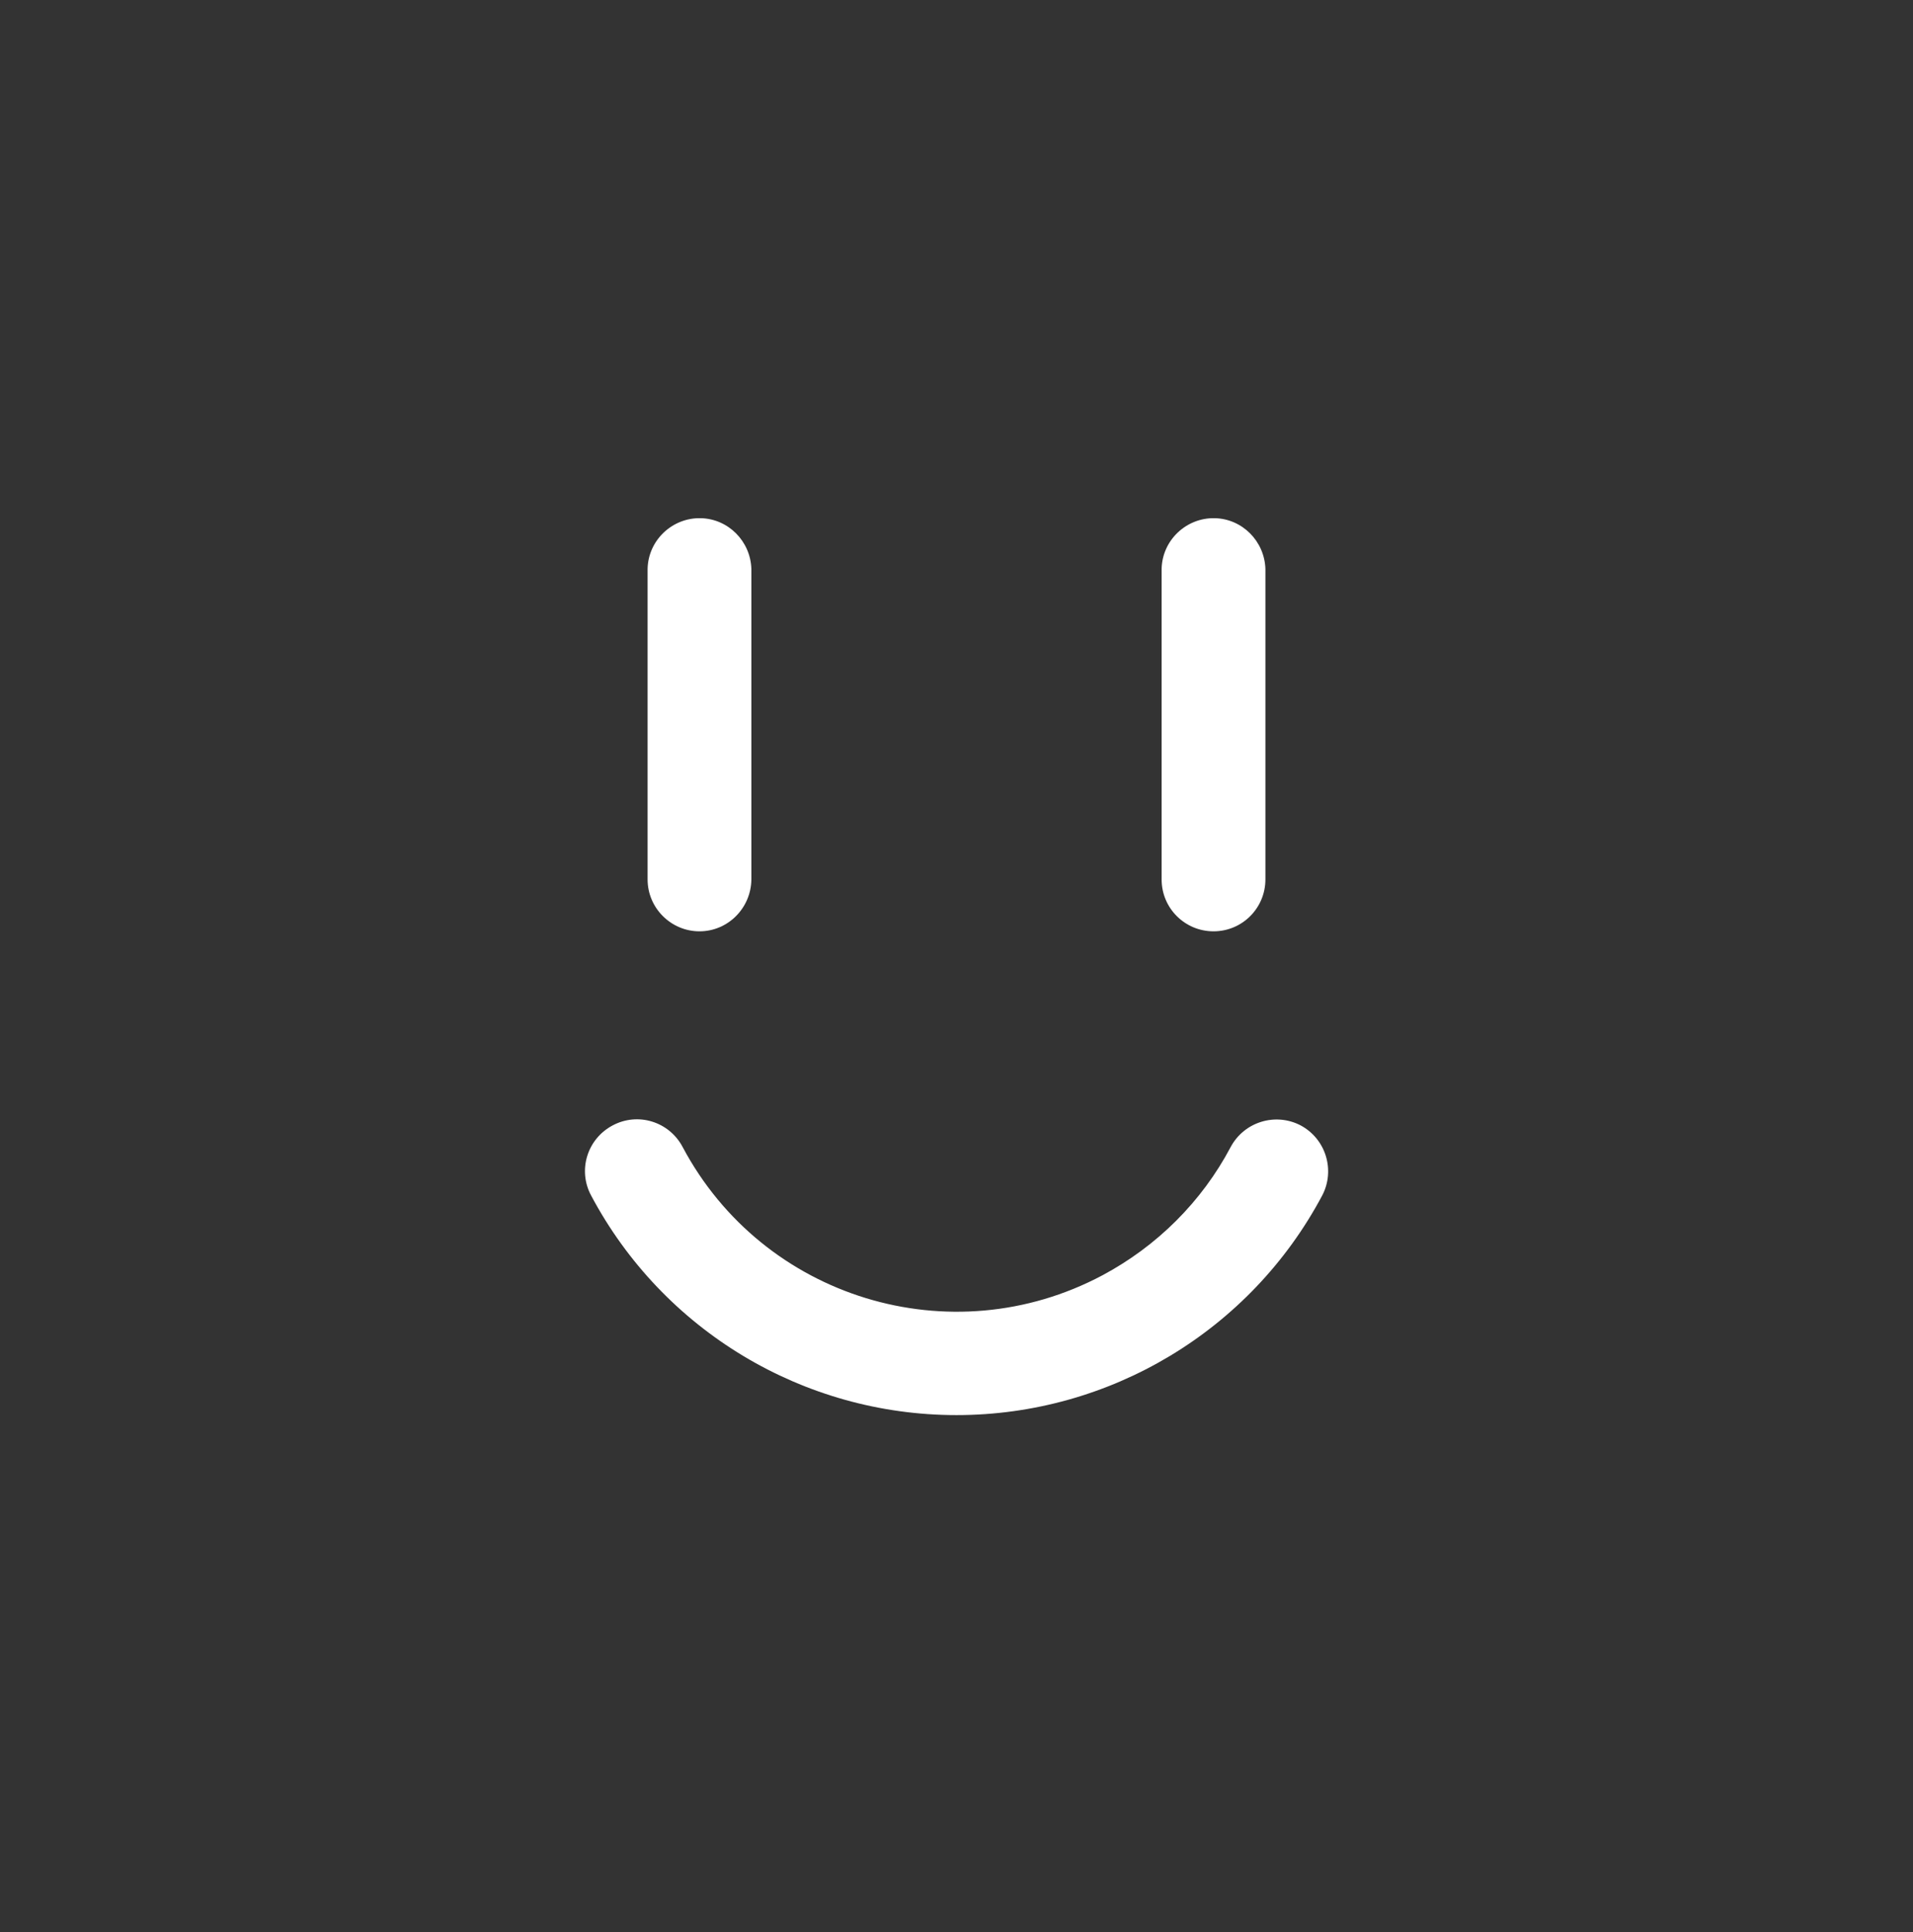 <?xml version="1.0" encoding="utf-8"?>
<!-- Generator: Adobe Illustrator 24.0.3, SVG Export Plug-In . SVG Version: 6.00 Build 0)  -->
<svg version="1.1" id="Layer_1" xmlns="http://www.w3.org/2000/svg" xmlns:xlink="http://www.w3.org/1999/xlink" x="0px" y="0px"
	 viewBox="0 0 623 629" style="enable-background:new 0 0 623 629;" xml:space="preserve">
<rect x="0" y="0" width="623" height="629" fill="#333333" stroke="none"/>
<style type="text/css">
	.st0{fill:#FFFFFF;}
</style>
<title>smiley</title>
<path class="st0" d="M227.8,303.2c-9.3,0-16.9-7.6-16.9-16.9V185.2c0.2-9.3,8-16.7,17.3-16.5c9,0.2,16.2,7.5,16.5,16.5v101.1
	C244.6,295.6,237.1,303.2,227.8,303.2C227.8,303.2,227.8,303.2,227.8,303.2z"/>
<path class="st0" d="M395.2,303.2c-9.3,0-16.9-7.5-16.9-16.9c0,0,0,0,0,0V185.2c0.2-9.3,8-16.7,17.3-16.5c9,0.2,16.2,7.5,16.5,16.5
	v101.1C412.1,295.6,404.6,303.2,395.2,303.2z"/>
<path class="st0" d="M311.5,460.7c-49.9,0-95.6-27.5-119-71.5c-4.4-8.2-1.3-18.4,7-22.8c8.2-4.4,18.4-1.3,22.8,7
	c26.2,49.3,87.4,68,136.7,41.8c17.8-9.5,32.4-24,41.8-41.8c4.4-8.2,14.6-11.3,22.8-7c8.2,4.4,11.3,14.6,7,22.8
	C407.2,433.2,361.4,460.7,311.5,460.7z"/>
</svg>
